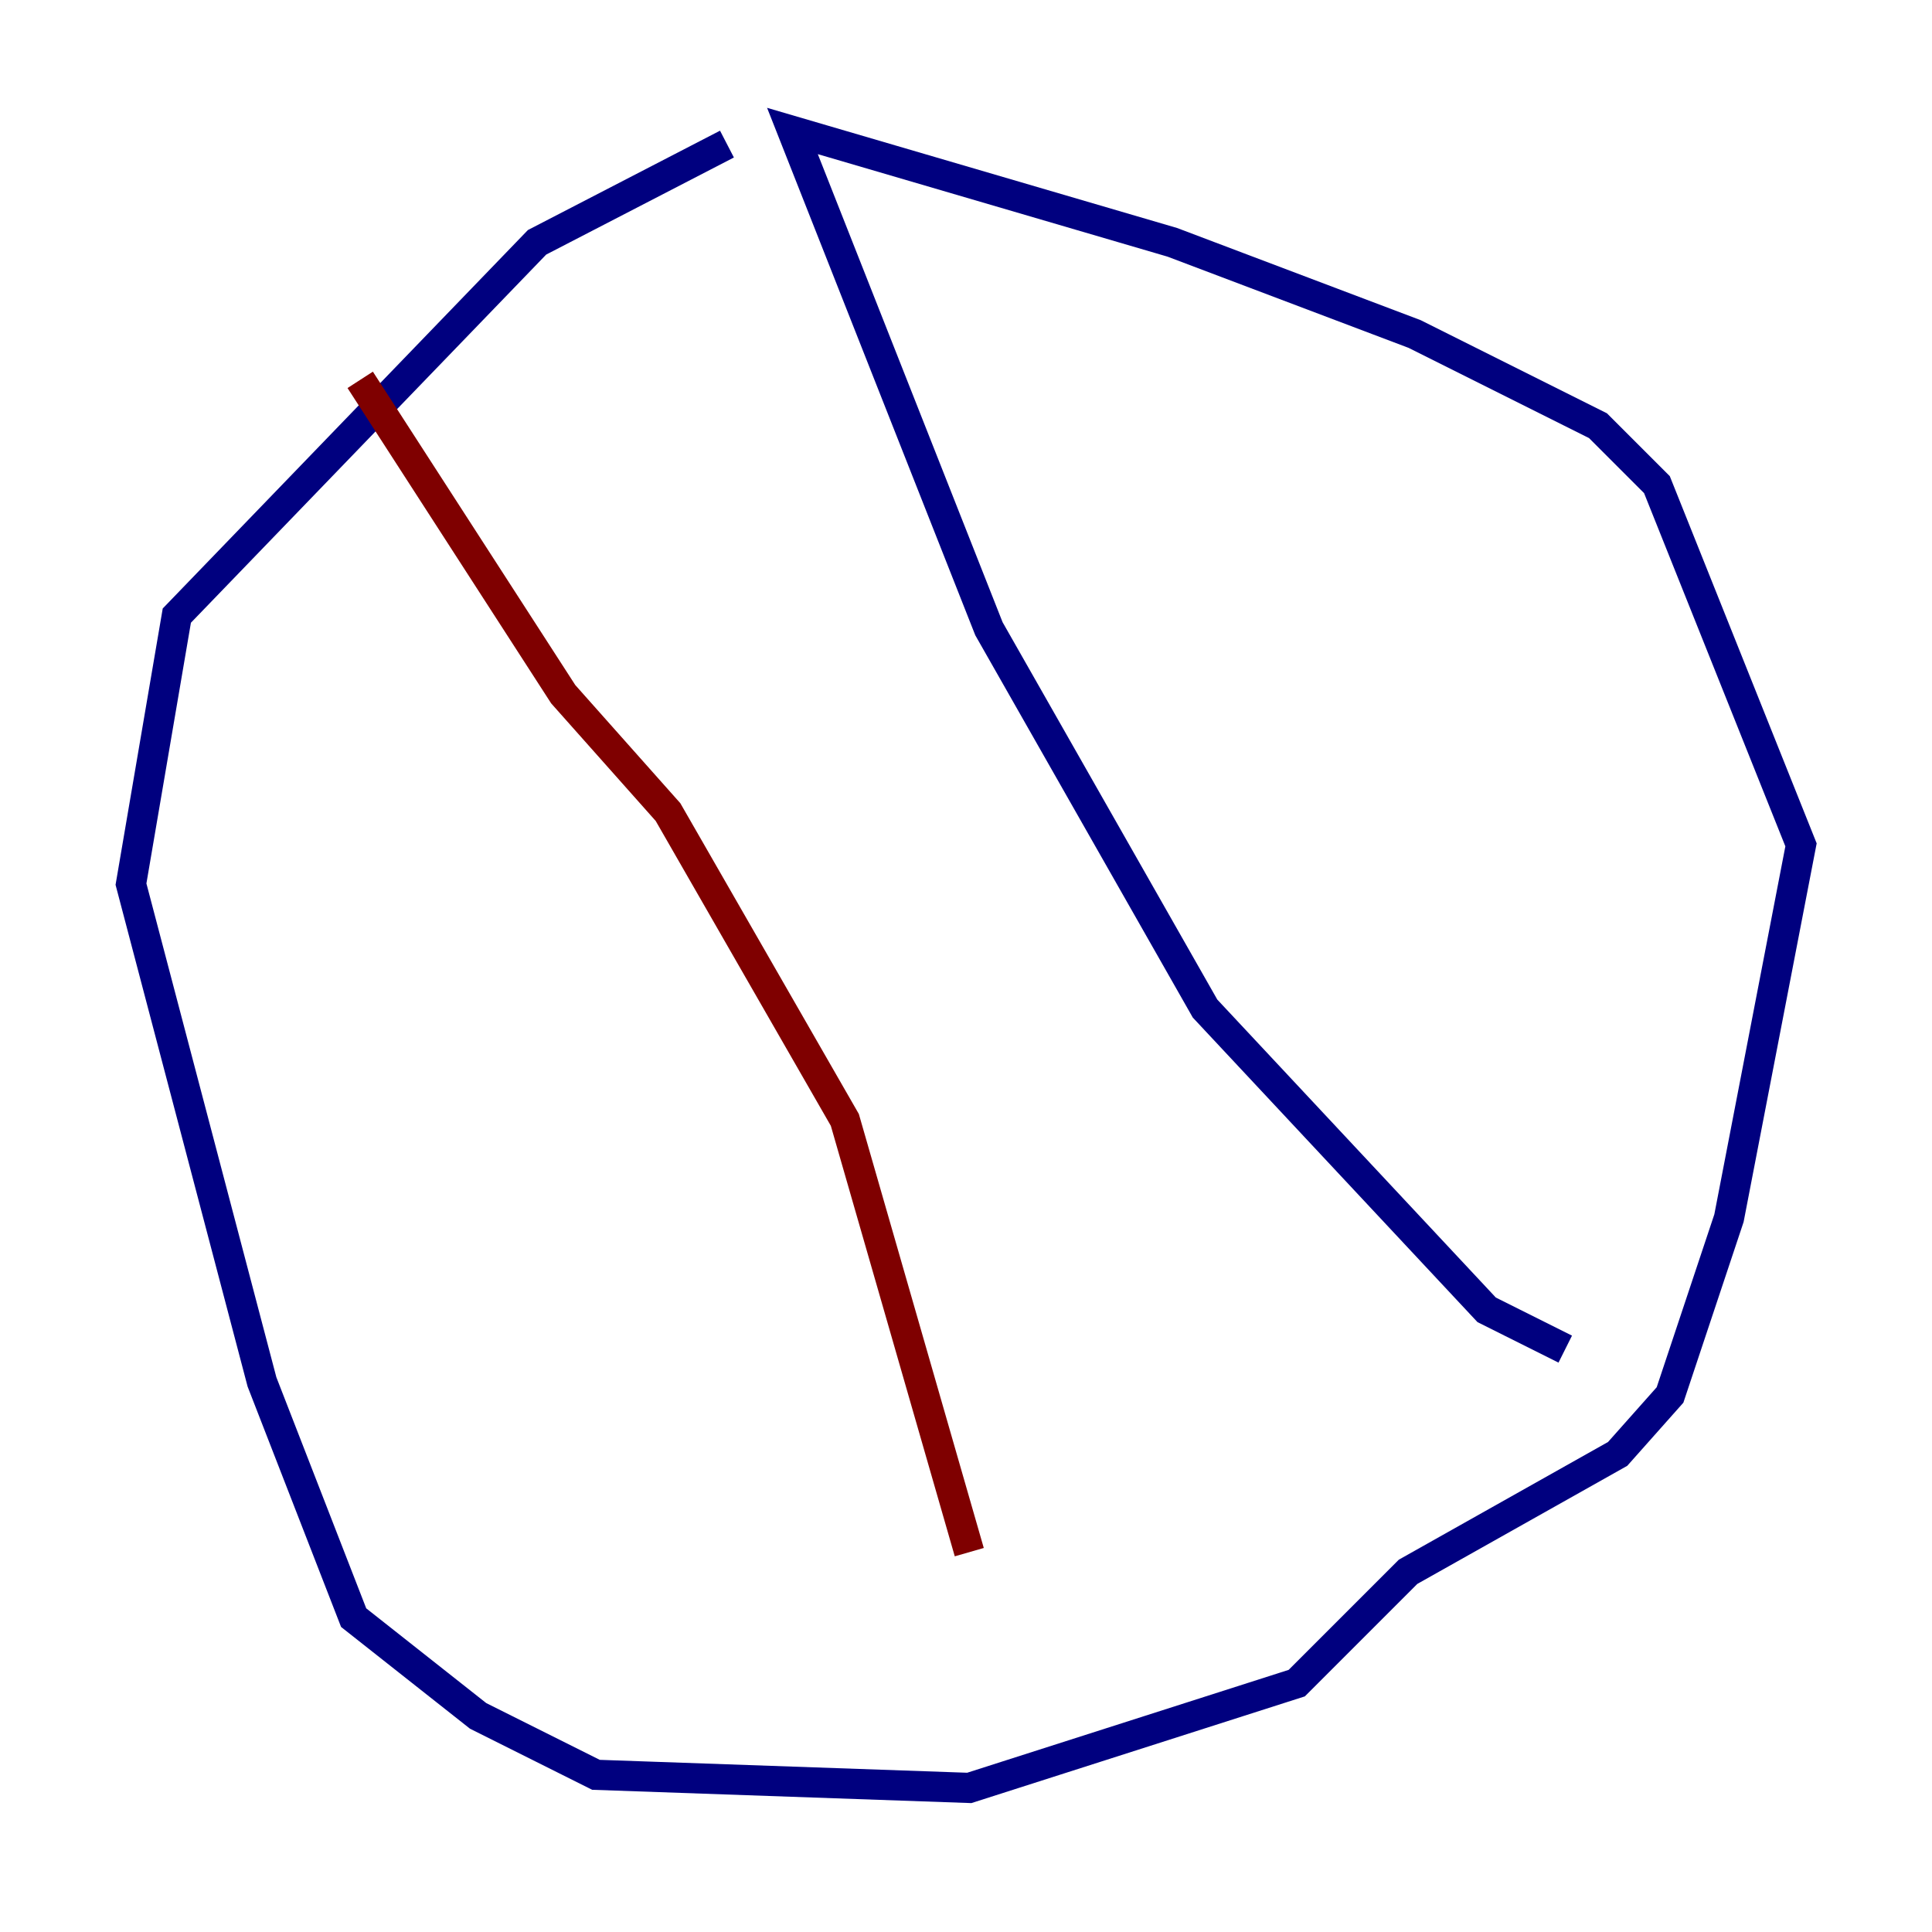 <?xml version="1.0" encoding="utf-8" ?>
<svg baseProfile="tiny" height="128" version="1.2" viewBox="0,0,128,128" width="128" xmlns="http://www.w3.org/2000/svg" xmlns:ev="http://www.w3.org/2001/xml-events" xmlns:xlink="http://www.w3.org/1999/xlink"><defs /><polyline fill="none" points="48.163,9.546 35.58,16.054 11.715,40.786 8.678,58.576 17.356,91.552 23.43,107.173 31.675,113.681 39.485,117.586 64.217,118.454 85.912,111.512 93.288,104.136 107.173,96.325 110.644,92.42 114.549,80.705 119.322,55.973 109.776,32.108 105.871,28.203 93.722,22.129 77.668,16.054 52.502,8.678 65.519,41.654 79.837,66.82 98.495,86.78 103.702,89.383" stroke="#00007f" stroke-width="2" /><polyline fill="none" points="29.939,31.675 29.939,31.675" stroke="#7cff79" stroke-width="2" /><polyline fill="none" points="23.864,25.166 37.315,45.993 44.258,53.803 55.973,74.197 64.217,102.834" stroke="#7f0000" stroke-width="2" /></svg>